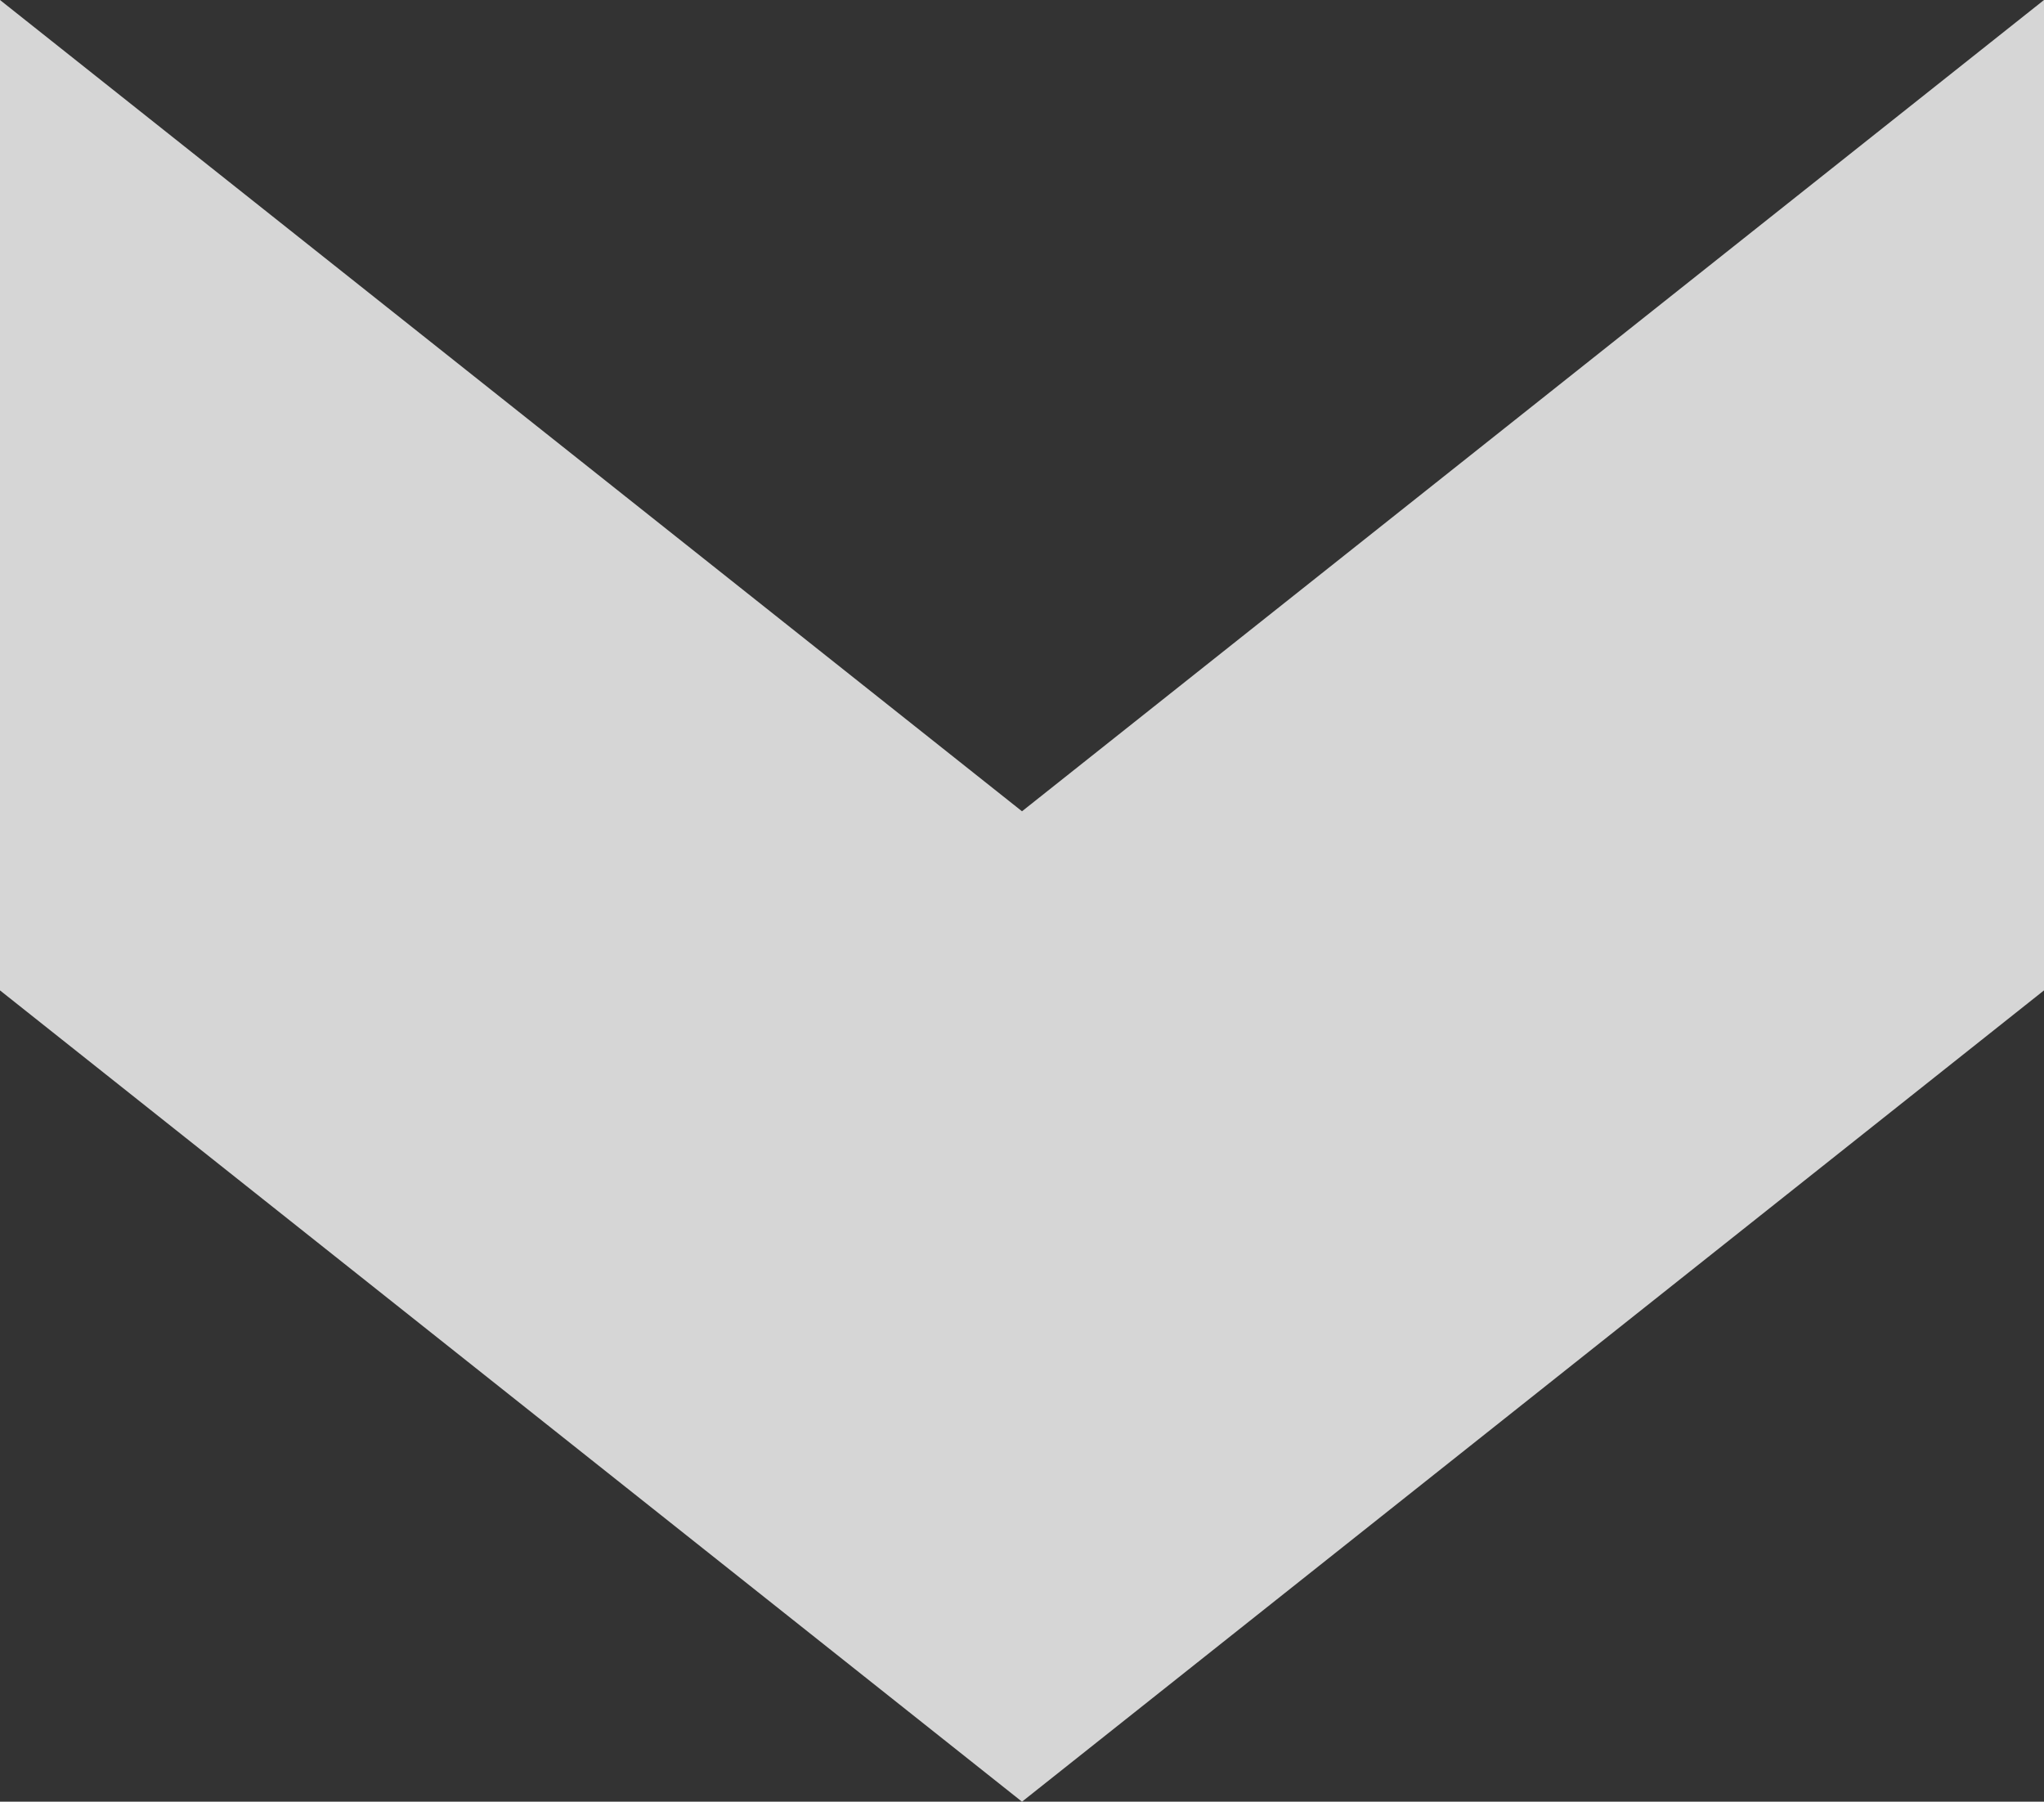 <?xml version="1.0" encoding="UTF-8" standalone="no"?>
<svg xmlns:ffdec="https://www.free-decompiler.com/flash" xmlns:xlink="http://www.w3.org/1999/xlink" ffdec:objectType="shape" height="8.55px" width="9.7px" xmlns="http://www.w3.org/2000/svg">
  <rect width="100%" height="100%" fill="#333333" stroke="none"/>
  <g transform="matrix(1.0, 0.0, 0.0, 1.0, 0.0, 0.0)">
    <path d="M0.0 0.0 L4.85 3.85 9.7 0.0 9.7 4.7 4.85 8.55 0.0 4.7 0.0 0.0" fill="#ffffff" fill-opacity="0.8" fill-rule="evenodd" stroke="none"/>
  </g>
</svg>
